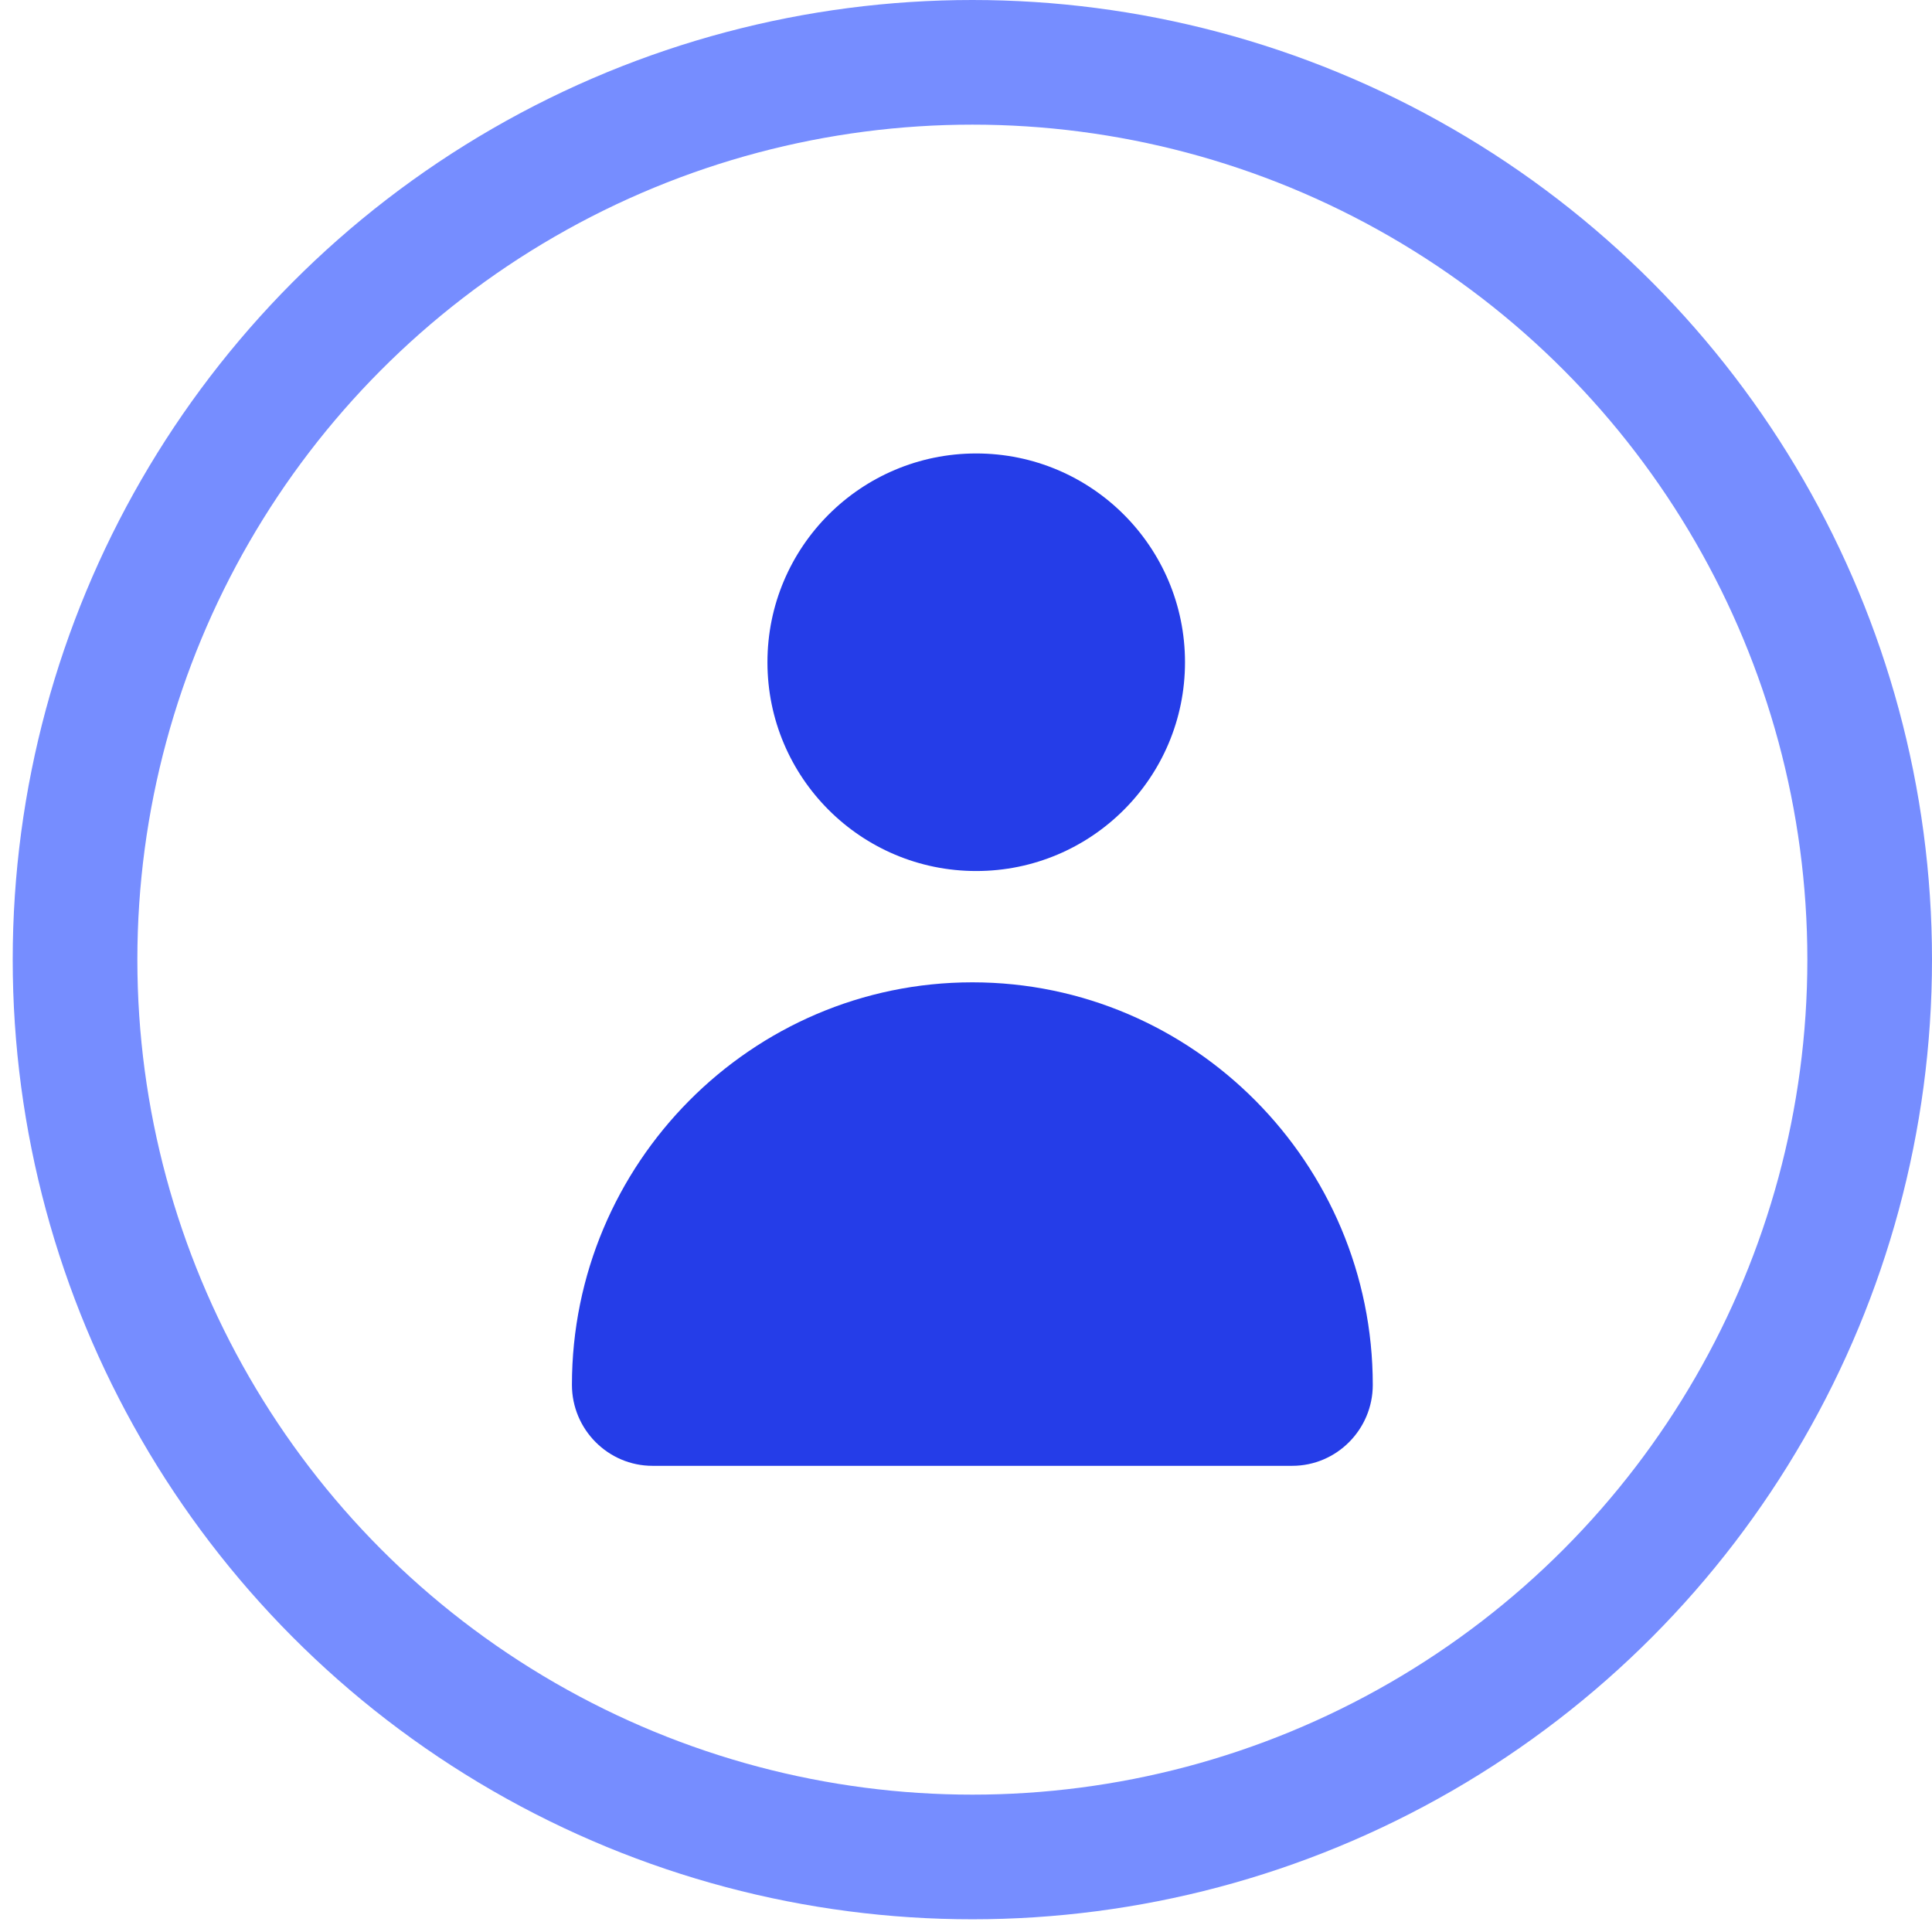 <svg width="31" height="31" viewBox="0 0 31 31" fill="none" xmlns="http://www.w3.org/2000/svg">
<circle cx="15.602" cy="15.398" r="14.398" stroke="#768DFF" stroke-width="2"/>
<circle cx="15.664" cy="10.626" r="3.35" fill="#253DE8"/>
<path d="M9.177 22.221C9.177 18.672 12.053 15.762 15.602 15.762C19.15 15.762 22.027 18.672 22.027 22.221C22.027 22.935 21.448 23.52 20.734 23.52H10.47C9.756 23.52 9.177 22.935 9.177 22.221Z" fill="#253DE8"/>
</svg>
